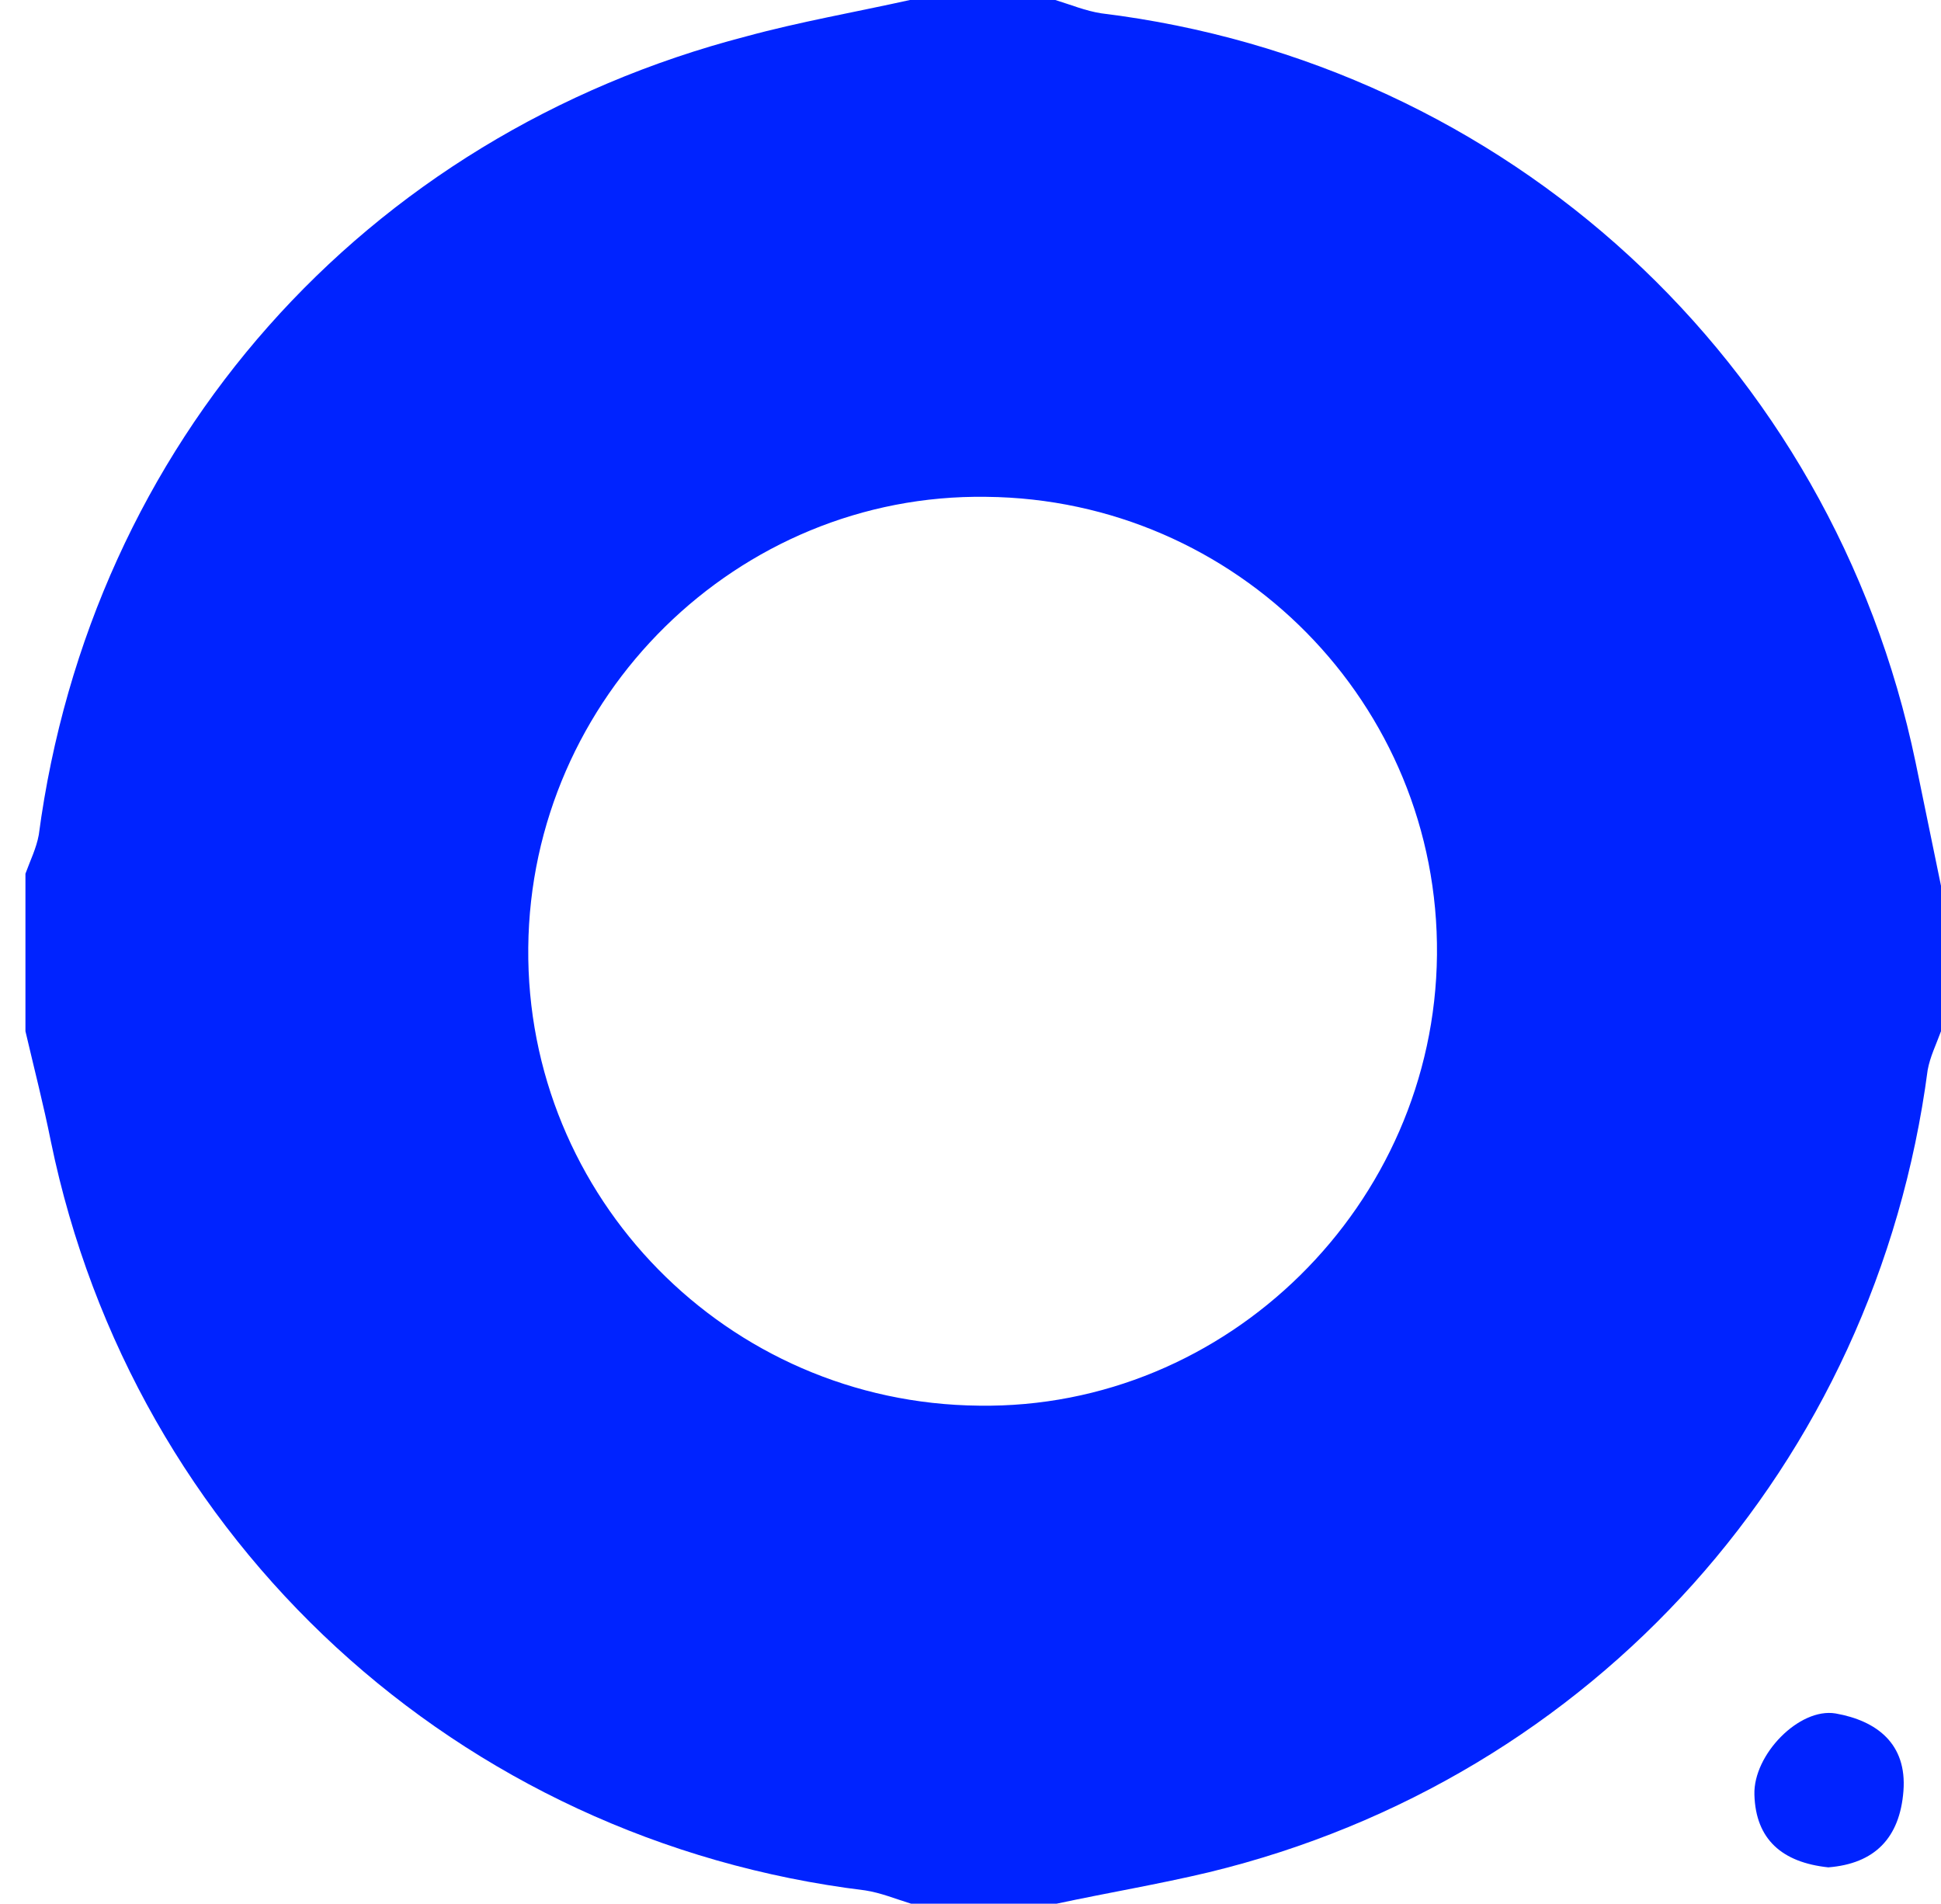 <?xml version="1.0" encoding="utf-8"?>
<!-- Generator: Adobe Illustrator 21.1.0, SVG Export Plug-In . SVG Version: 6.00 Build 0)  -->
<svg version="1.1" id="Слой_1" xmlns="http://www.w3.org/2000/svg" xmlns:xlink="http://www.w3.org/1999/xlink" x="0px" y="0px"
	 viewBox="0 0 160.2 157.1" style="enable-background:new 0 0 160.2 157.1;" xml:space="preserve">
<style type="text/css">
	.st0{fill:#0023FF;}
</style>
<g>
	<path class="st0" d="M75.1,0c4,0,8,0,12,0c1.3,0.4,2.5,0.9,3.8,1.1c33.5,4.1,60.3,28.7,67.2,61.8c0.7,3.4,1.4,6.8,2.1,10.2
		c0,4,0,8,0,12c-0.4,1.1-0.9,2.1-1.1,3.2c-4.3,32.6-27.6,58.5-59.3,66.2c-4.2,1-8.4,1.7-12.6,2.6c-4,0-8,0-12,0
		c-1.3-0.4-2.5-0.9-3.8-1.1C37.8,151.9,11,127.2,4.2,94.2c-0.6-3-1.4-6.1-2.1-9.1c0-4.3,0-8.7,0-13C2.5,71,3,70,3.2,68.9
		C7.5,36.6,30,11.2,61.6,3C66,1.8,70.6,1,75.1,0z M43.6,78.2C43.4,98.8,60,115.8,80.8,116c20.5,0.3,37.6-16.6,37.8-37.2
		c0.2-20.7-16.5-37.6-37.2-37.8C60.9,40.7,43.8,57.5,43.6,78.2z"/>
	<path class="st0" d="M150.9,154.1c-3.8-0.4-6-2.3-6.1-6c-0.1-3.3,3.7-7.2,6.7-6.7c3.4,0.6,5.9,2.5,5.6,6.4
		C156.8,151.7,154.7,153.8,150.9,154.1z"/>
</g>
</svg>
